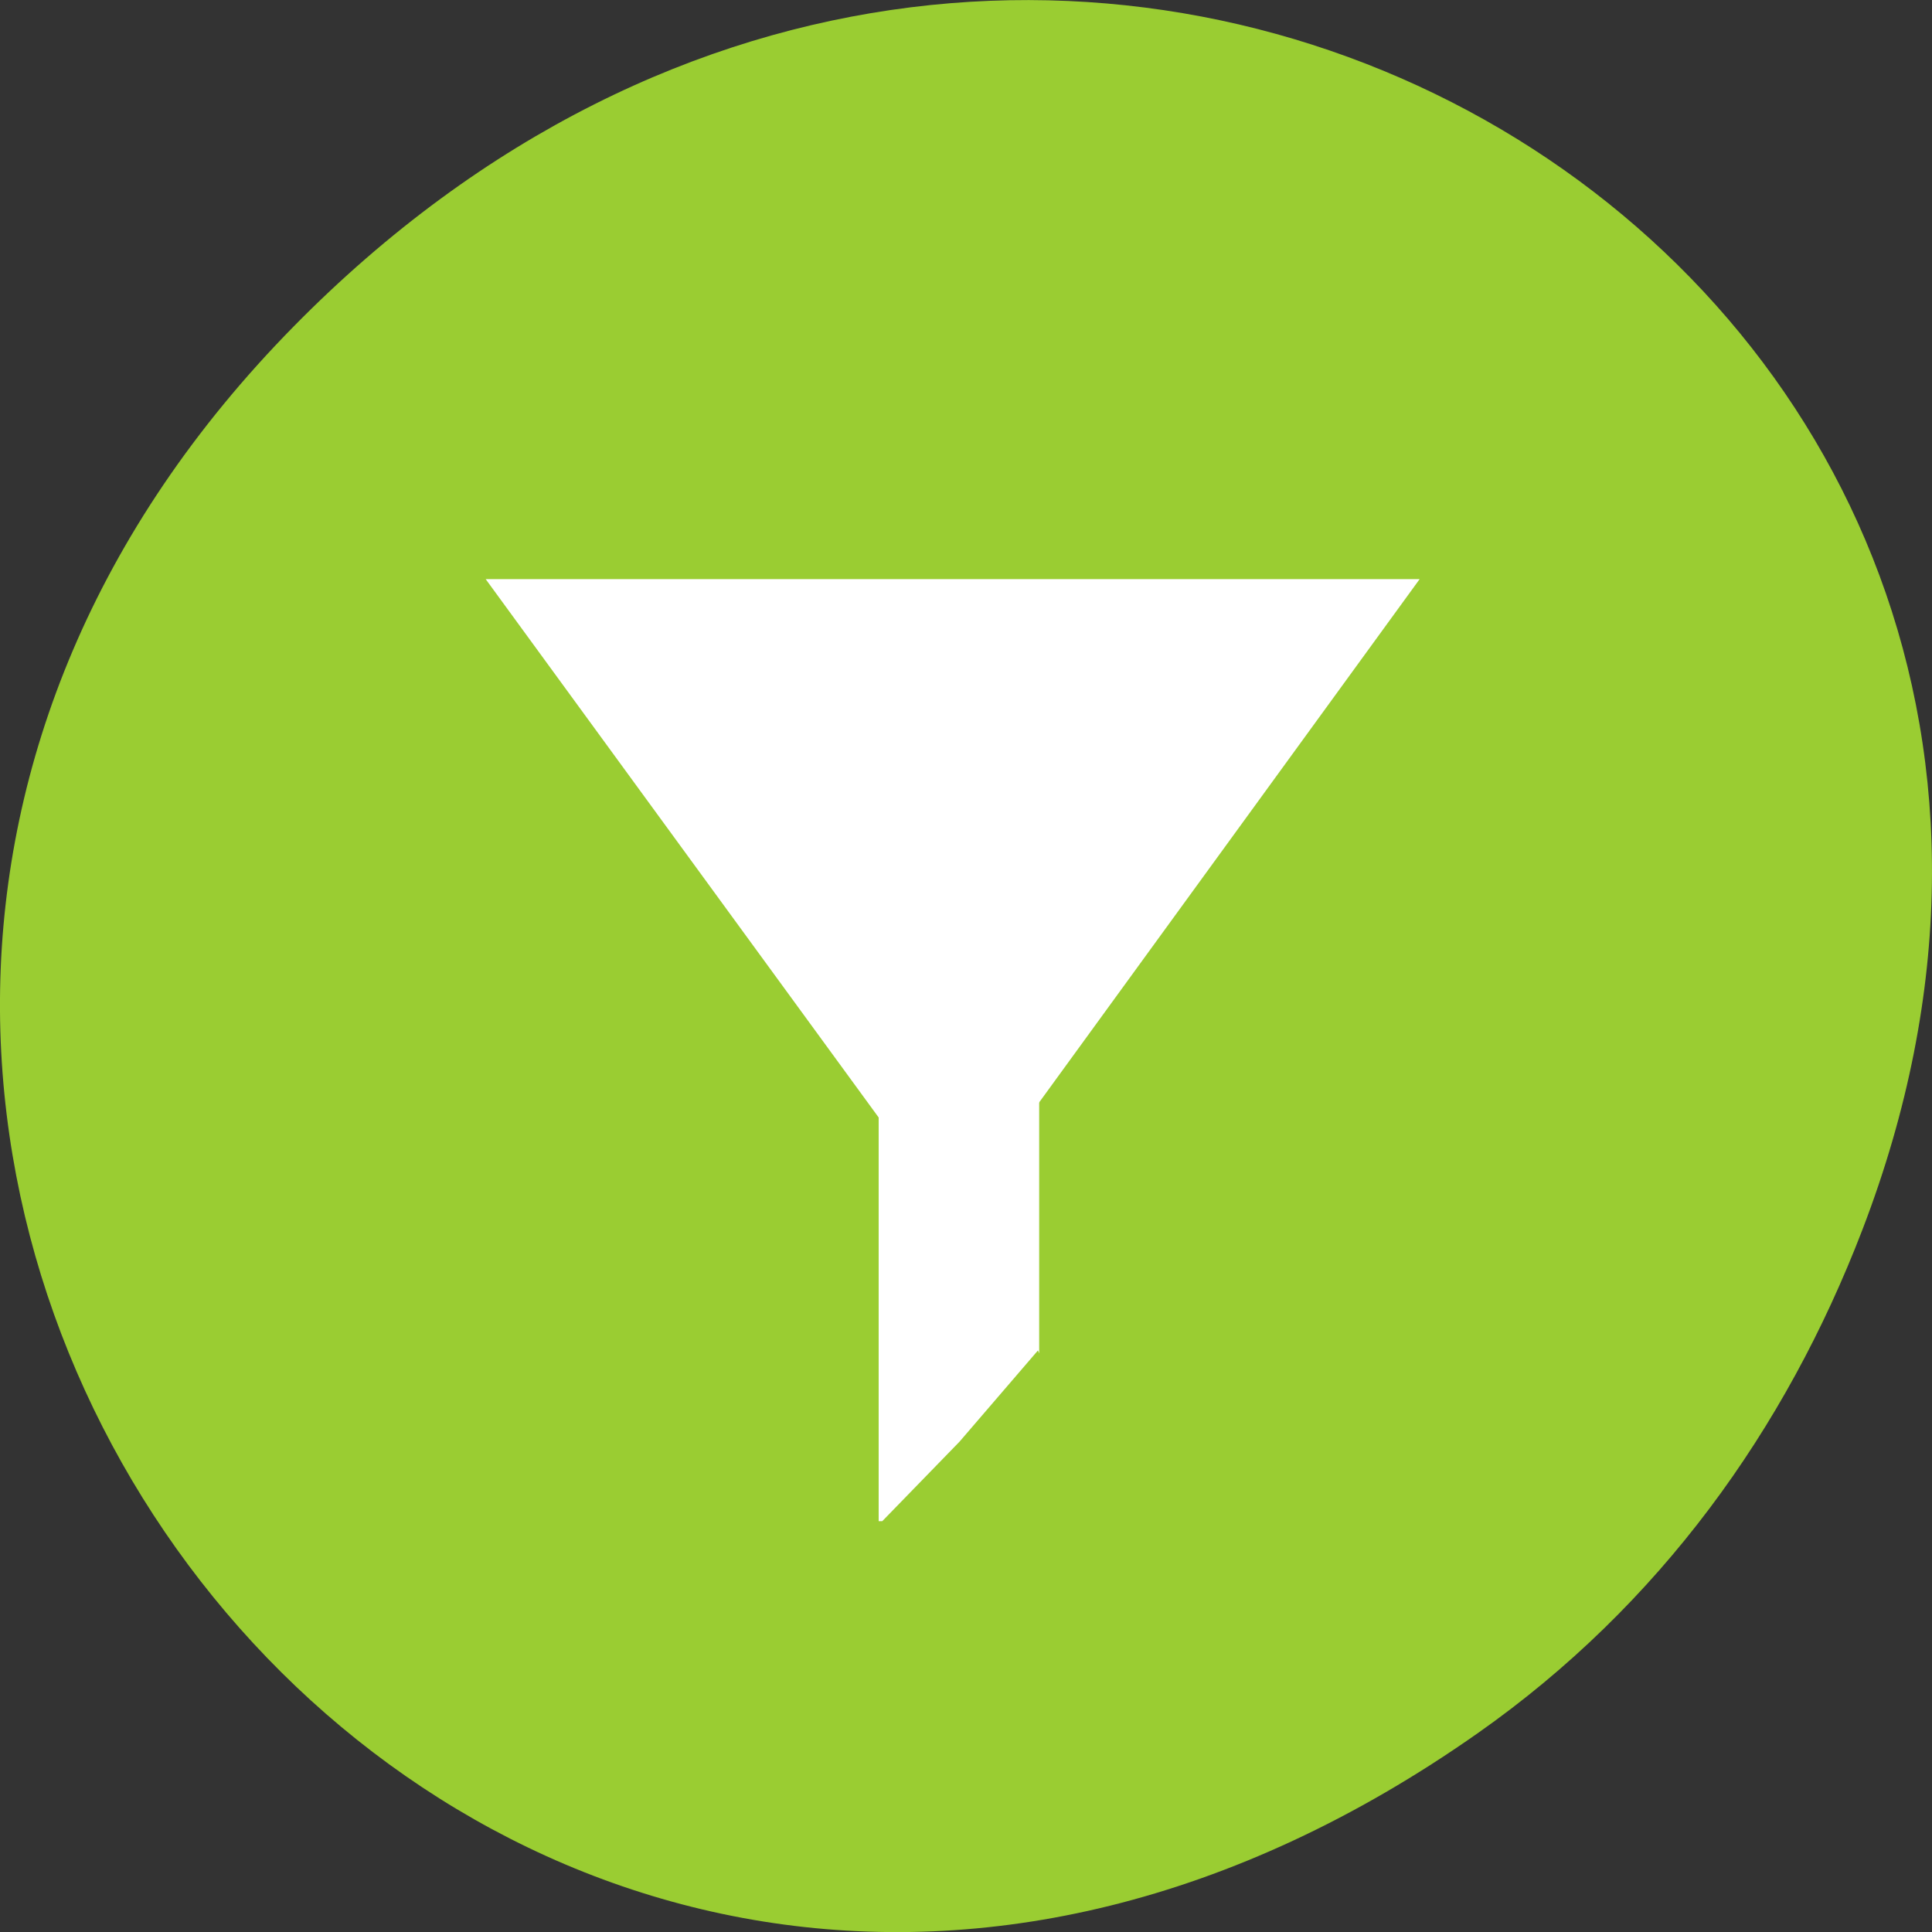 <svg xmlns="http://www.w3.org/2000/svg" viewBox="0 0 256 256"><rect x="0" y="0" width="256" height="256" fill="#333333" stroke="none"/><defs><clipPath><path d="m 171 132 h 54.625 v 24 h -54.625"/></clipPath><clipPath><path d="m 148 97 h 77.63 v 24 h -77.62"/></clipPath><clipPath><path d="m 27.707 56.824 h 82.29 v 139.69 h -82.29"/></clipPath><clipPath><path d="m 74 56.824 h 129 v 139.69 h -129"/></clipPath></defs><g transform="translate(0 -796.36)"><path d="m 195.83 1026 c -130.93 92.05 -263.6 -77.948 -156.91 -186.39 100.51 -102.17 256.68 -7.449 207.86 119.69 -10.185 26.526 -26.914 49.802 -50.948 66.7 z" style="fill:#9acd32;color:#000"/><g transform="matrix(-4.125 0 0 4.161 1729.08 -1243.98)" style="fill:#fff"><path d="M 403.57,508.79 388.54,529.202 373.568,508.79 z"/><path d="m 385.79,523.79 v 9.656 l 0.039,-0.094 2.52,2.906 2.481,2.531 h 0.116 v -15 h -5.156 z" style="fill-rule:evenodd"/></g></g></svg>